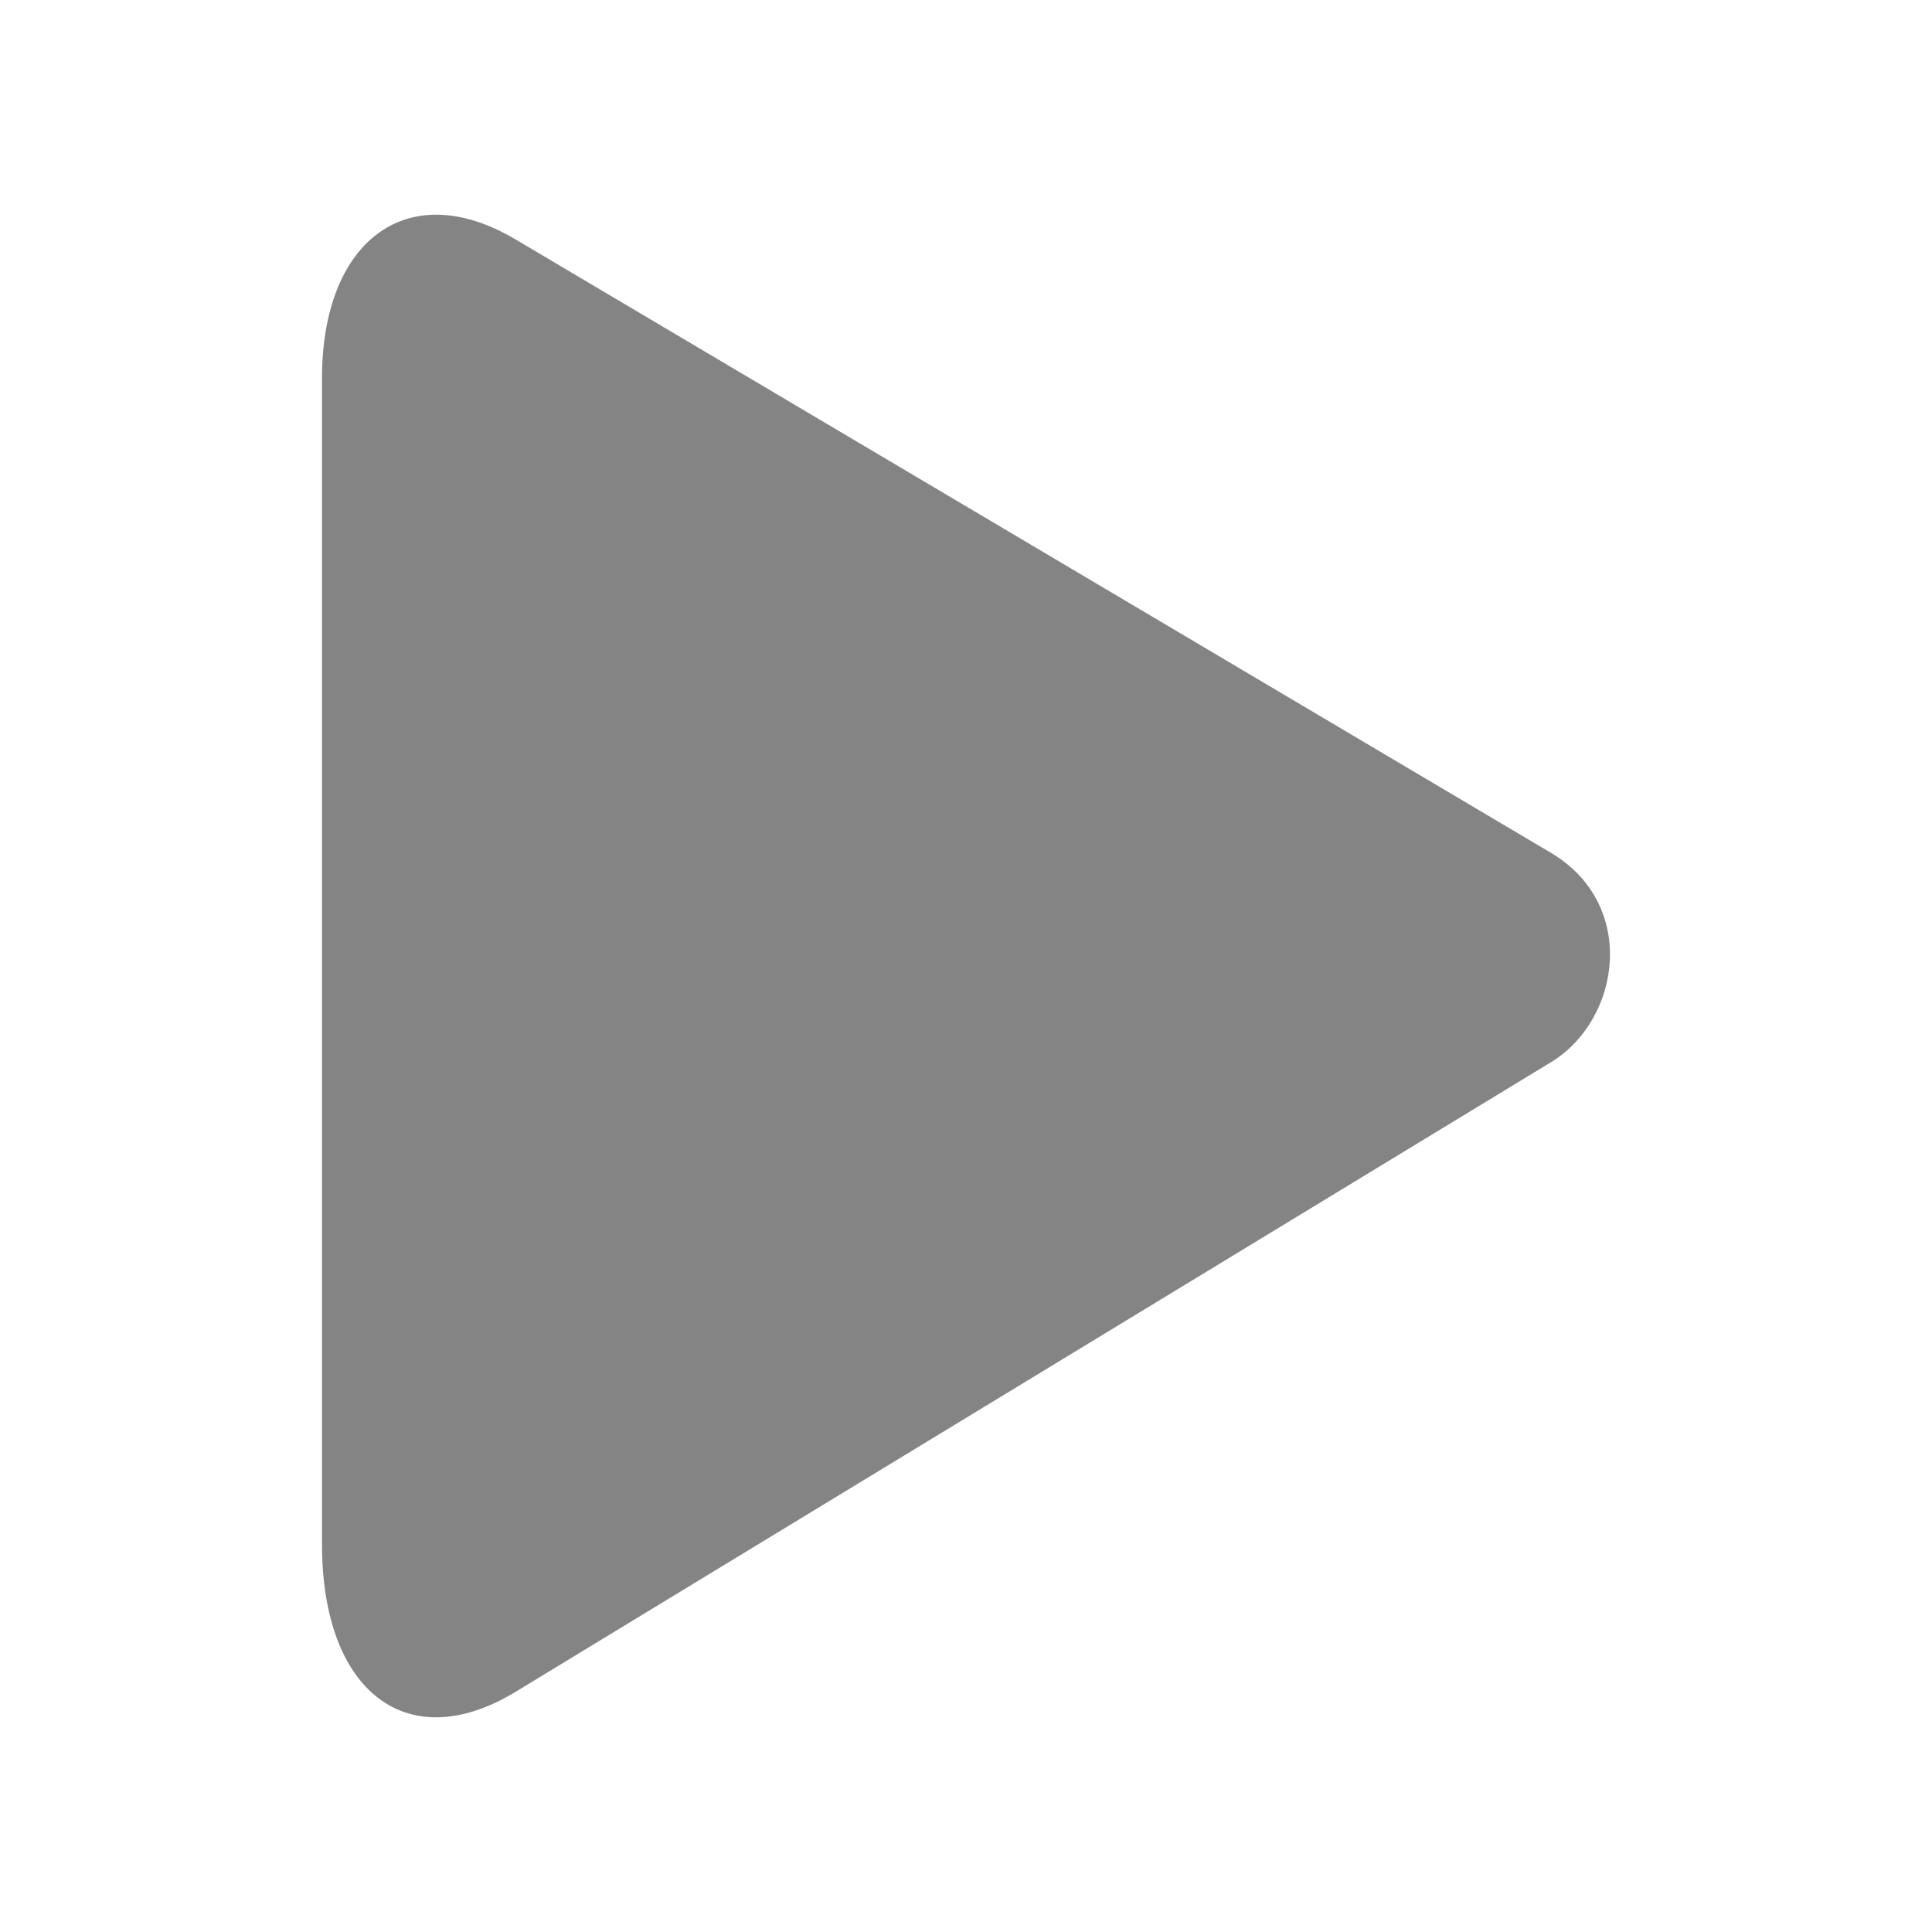 <?xml version="1.0" encoding="UTF-8" standalone="no"?>
<!-- Created with Inkscape (http://www.inkscape.org/) -->

<svg
   xmlns:osb="http://www.openswatchbook.org/uri/2009/osb"
   xmlns:dc="http://purl.org/dc/elements/1.1/"
   xmlns:cc="http://creativecommons.org/ns#"
   xmlns:rdf="http://www.w3.org/1999/02/22-rdf-syntax-ns#"
   xmlns:svg="http://www.w3.org/2000/svg"
   xmlns="http://www.w3.org/2000/svg"
   xmlns:xlink="http://www.w3.org/1999/xlink"
   xmlns:sodipodi="http://sodipodi.sourceforge.net/DTD/sodipodi-0.dtd"
   xmlns:inkscape="http://www.inkscape.org/namespaces/inkscape"
   width="18"
   height="18"
   id="svg2512"
   sodipodi:version="0.32"
   inkscape:version="0.48.2 r9819"
   sodipodi:docname="ic_menu_play18x18.svg"
   inkscape:output_extension="org.inkscape.output.svg.inkscape"
   inkscape:export-filename="C:\Users\Andi\Eclipse\images01a\icons_sdk1\menu\ic_menu_play.png"
   inkscape:export-xdpi="90"
   inkscape:export-ydpi="90"
   version="1.1">
  <defs
     id="defs2514">
    <linearGradient
       id="linearGradient5213"
       osb:paint="solid">
      <stop
         style="stop-color:#333333;stop-opacity:1;"
         offset="0"
         id="stop5215" />
    </linearGradient>
    <linearGradient
       id="linearGradient3350">
      <stop
         style="stop-color:#6b6b6b;stop-opacity:1;"
         offset="0"
         id="stop3352" />
      <stop
         id="stop3354"
         offset="0.5"
         style="stop-color:#9b9b9b;stop-opacity:1;" />
      <stop
         style="stop-color:#8d8d8d;stop-opacity:1;"
         offset="1"
         id="stop3356" />
    </linearGradient>
    <linearGradient
       id="linearGradient3401">
      <stop
         id="stop3403"
         offset="0"
         style="stop-color:#6b6b6b;stop-opacity:1;" />
      <stop
         style="stop-color:#a3a3a3;stop-opacity:1;"
         offset="0.5"
         id="stop3413" />
      <stop
         id="stop3405"
         offset="1"
         style="stop-color:#828282;stop-opacity:1;" />
    </linearGradient>
    <linearGradient
       inkscape:collect="always"
       xlink:href="#linearGradient3401"
       id="linearGradient3399"
       x1="23.791"
       y1="39.261"
       x2="23.791"
       y2="8.608"
       gradientUnits="userSpaceOnUse" />
    <inkscape:perspective
       sodipodi:type="inkscape:persp3d"
       inkscape:vp_x="0 : 24 : 1"
       inkscape:vp_y="0 : 1000 : 0"
       inkscape:vp_z="48 : 24 : 1"
       inkscape:persp3d-origin="24 : 16 : 1"
       id="perspective2520" />
    <linearGradient
       inkscape:collect="always"
       xlink:href="#linearGradient3401"
       id="linearGradient2562"
       gradientUnits="userSpaceOnUse"
       x1="23.791"
       y1="39.261"
       x2="23.791"
       y2="8.608" />
    <linearGradient
       inkscape:collect="always"
       xlink:href="#linearGradient3401"
       id="linearGradient2564"
       gradientUnits="userSpaceOnUse"
       x1="23.791"
       y1="39.261"
       x2="23.791"
       y2="8.608" />
    <linearGradient
       inkscape:collect="always"
       xlink:href="#linearGradient3401"
       id="linearGradient2566"
       gradientUnits="userSpaceOnUse"
       x1="23.791"
       y1="39.261"
       x2="23.791"
       y2="8.608" />
    <linearGradient
       inkscape:collect="always"
       xlink:href="#linearGradient3401"
       id="linearGradient2568"
       gradientUnits="userSpaceOnUse"
       x1="23.791"
       y1="39.261"
       x2="23.791"
       y2="8.608" />
  </defs>
  <sodipodi:namedview
     id="base"
     pagecolor="#ffffff"
     bordercolor="#666666"
     borderopacity="1.0"
     inkscape:pageopacity="0.0"
     inkscape:pageshadow="2"
     inkscape:zoom="34.388889"
     inkscape:cx="9"
     inkscape:cy="9"
     inkscape:current-layer="layer1"
     showgrid="false"
     inkscape:grid-bbox="true"
     inkscape:document-units="px"
     inkscape:window-width="1440"
     inkscape:window-height="838"
     inkscape:window-x="-8"
     inkscape:window-y="-8"
     inkscape:window-maximized="1"
     showborder="true">
    <inkscape:grid
       type="xygrid"
       id="grid3366"
       empspacing="5"
       visible="true"
       enabled="true"
       snapvisiblegridlinesonly="true" />
  </sodipodi:namedview>
  <g
     id="layer1"
     inkscape:label="Layer 1"
     inkscape:groupmode="layer"
     transform="translate(0,-30)">
    <path
       style="opacity:0.6;fill:#333333;fill-opacity:1;fill-rule:evenodd;stroke:none"
       d="m 3,33.521 0,10.868 c 0,1.373 0.796,1.986 1.804,1.373 l 9.645,-5.865 c 0.655,-0.398 0.81,-1.472 0,-1.952 L 4.804,32.231 C 3.793,31.632 3,32.248 3,33.521 z"
       id="path2570"
       sodipodi:nodetypes="cssssss"
       inkscape:connector-curvature="0" />
  </g>
</svg>
